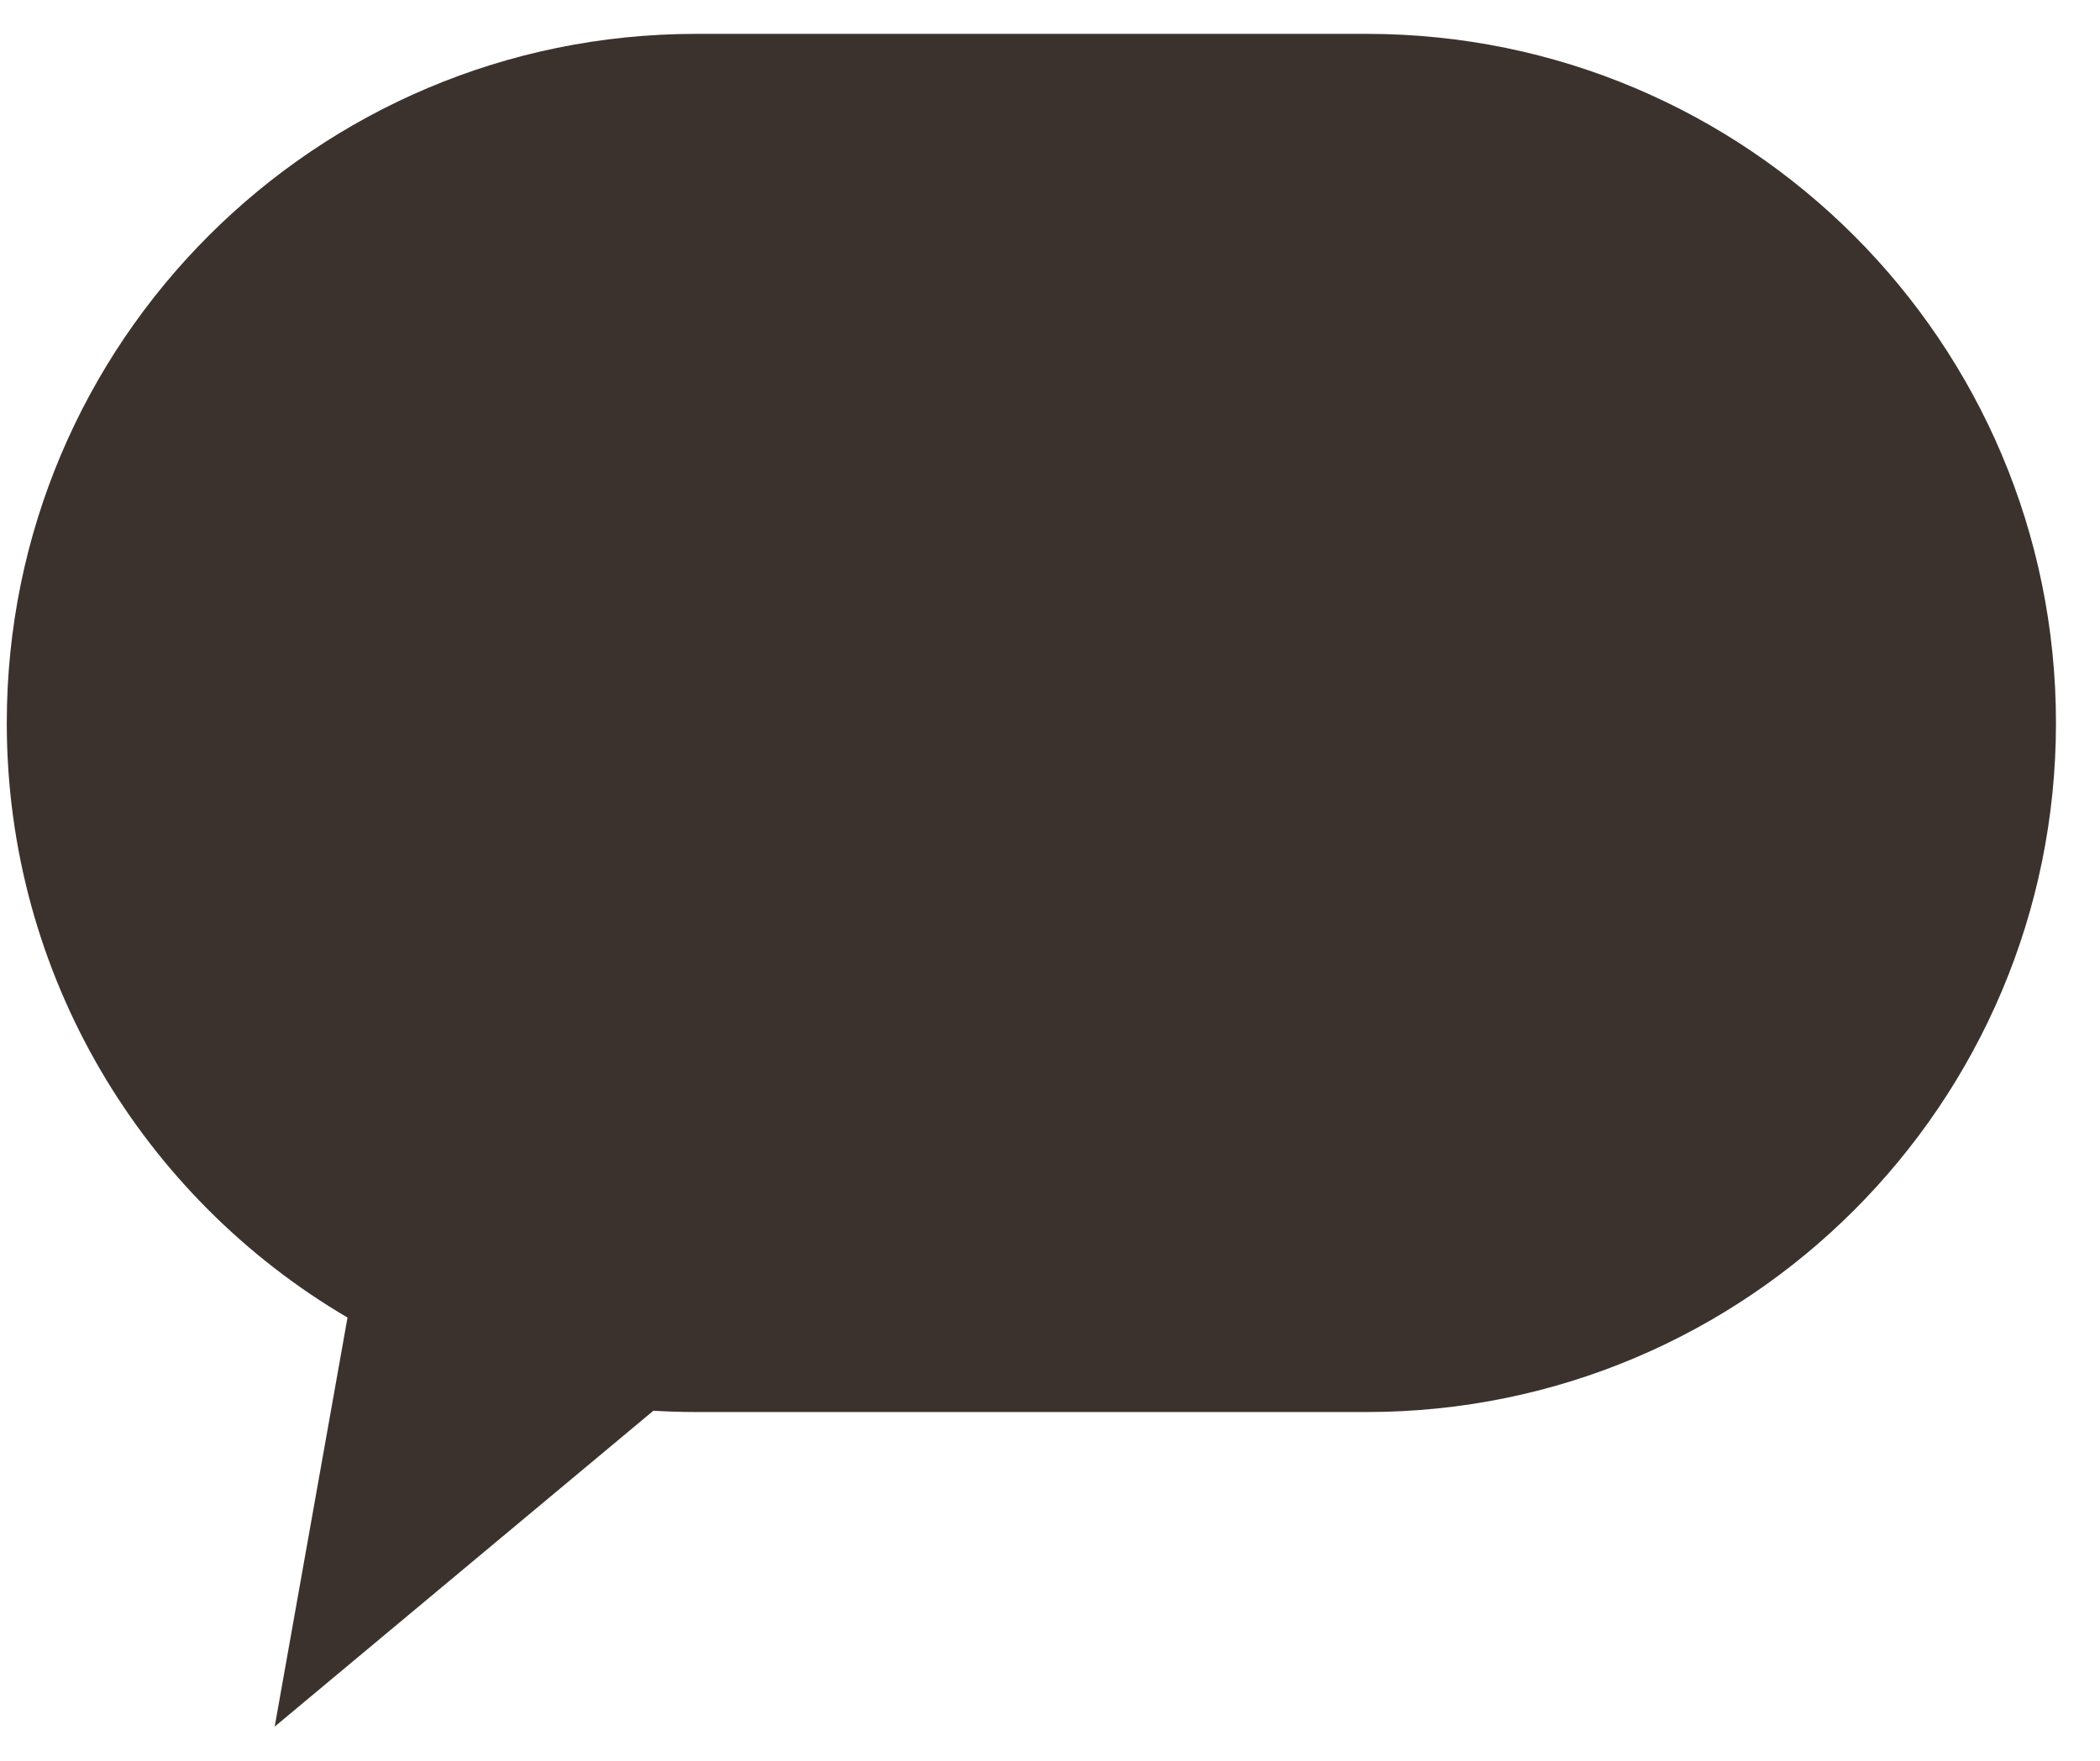 <svg width="31" height="26" viewBox="0 0 31 26" fill="none" xmlns="http://www.w3.org/2000/svg">
<path fill-rule="evenodd" clip-rule="evenodd" d="M10.275 0.5C4.656 0.5 0.1 5.056 0.1 10.675C0.1 14.417 2.121 17.688 5.13 19.455L4.055 25.495L9.645 20.831C9.854 20.843 10.064 20.85 10.275 20.85H20.175C25.795 20.85 30.35 16.294 30.35 10.675C30.35 5.056 25.795 0.5 20.175 0.5H10.275Z" fill="#3B322E"/>
</svg>
